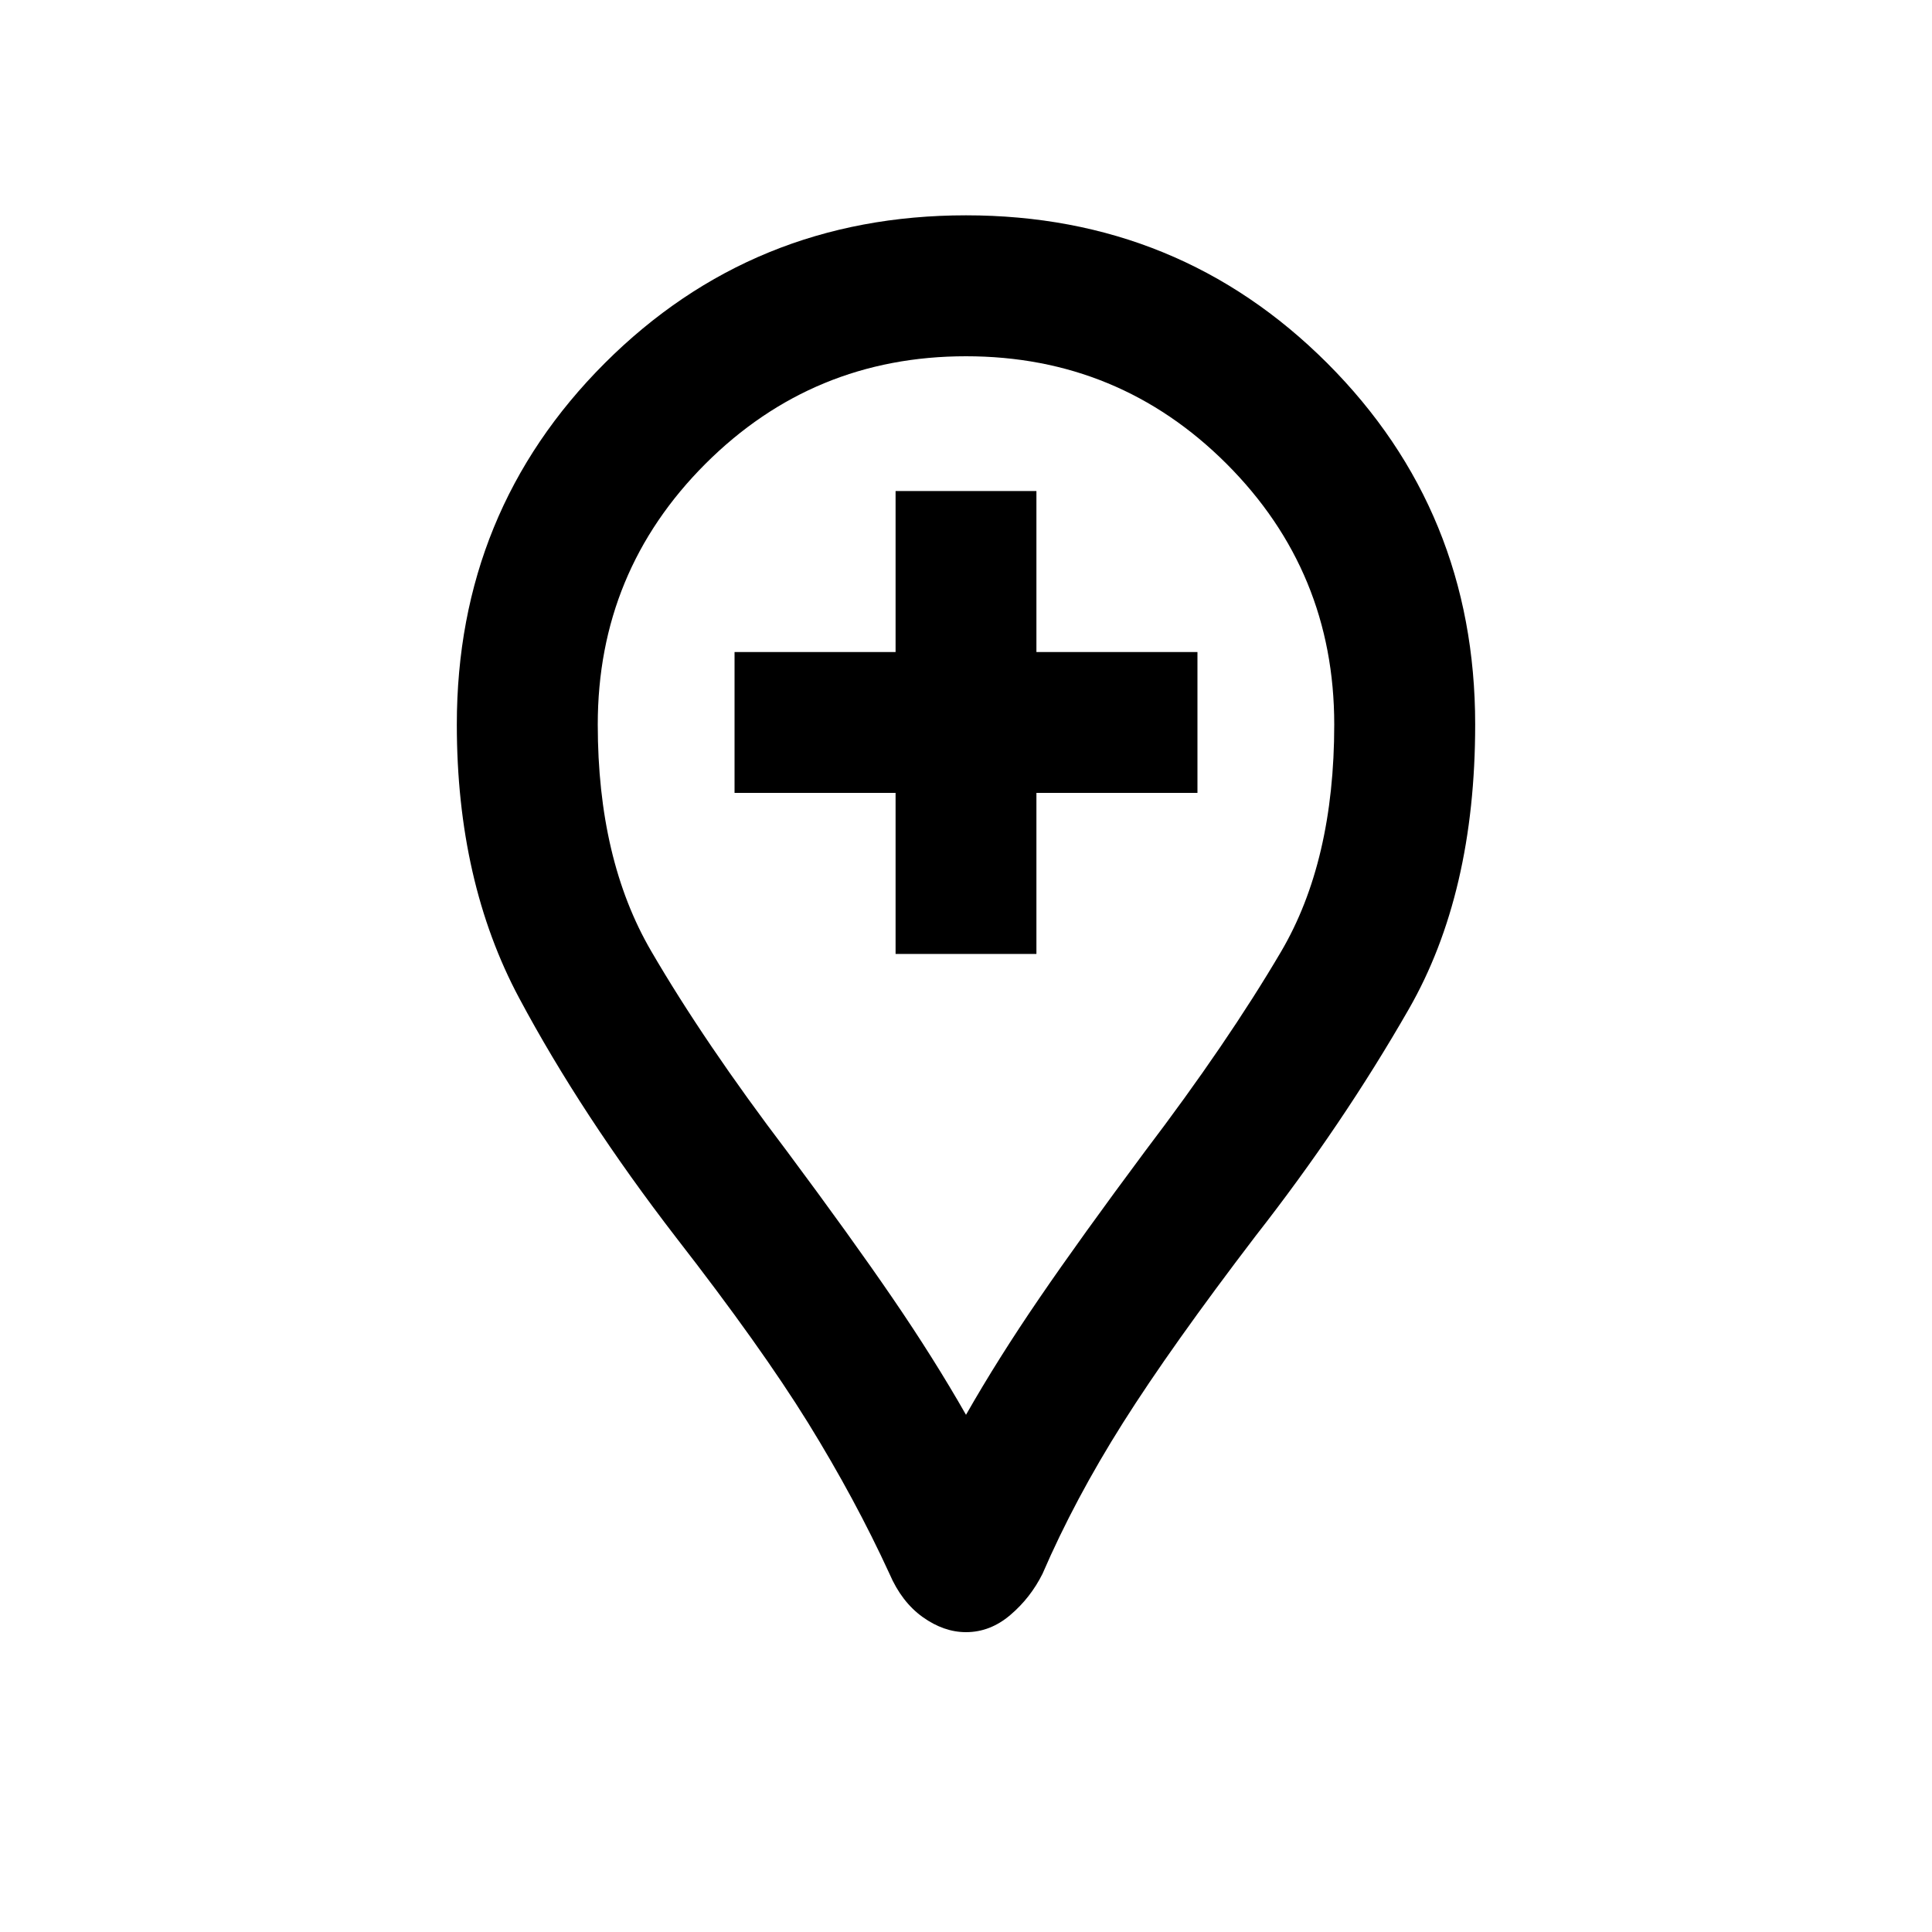 <svg xmlns="http://www.w3.org/2000/svg" height="20" width="20"><path d="M9.271 9.875H10.729V8.208H12.396V6.75H10.729V5.083H9.271V6.75H7.604V8.208H9.271ZM10 16.896Q9.771 16.896 9.552 16.74Q9.333 16.583 9.208 16.292Q8.854 15.521 8.365 14.729Q7.875 13.938 7 12.812Q6.021 11.542 5.375 10.333Q4.729 9.125 4.729 7.5Q4.729 5.292 6.26 3.76Q7.792 2.229 10 2.229Q12.208 2.229 13.74 3.76Q15.271 5.292 15.271 7.5Q15.271 9.25 14.583 10.448Q13.896 11.646 13 12.792Q12.125 13.938 11.625 14.729Q11.125 15.521 10.792 16.292Q10.667 16.542 10.458 16.719Q10.25 16.896 10 16.896ZM10 14.646Q10.333 14.062 10.76 13.438Q11.188 12.812 11.854 11.917Q12.708 10.792 13.26 9.854Q13.812 8.917 13.812 7.5Q13.812 5.917 12.698 4.802Q11.583 3.688 10 3.688Q8.417 3.688 7.302 4.802Q6.188 5.917 6.188 7.5Q6.188 8.896 6.74 9.844Q7.292 10.792 8.146 11.917Q8.812 12.812 9.24 13.438Q9.667 14.062 10 14.646ZM10 7.5Q10 7.5 10 7.5Q10 7.5 10 7.5Q10 7.5 10 7.5Q10 7.5 10 7.5Q10 7.5 10 7.5Q10 7.5 10 7.5Q10 7.5 10 7.5Q10 7.5 10 7.5Q10 7.5 10 7.5Q10 7.5 10 7.5Q10 7.5 10 7.5Q10 7.5 10 7.5Z"/></svg>